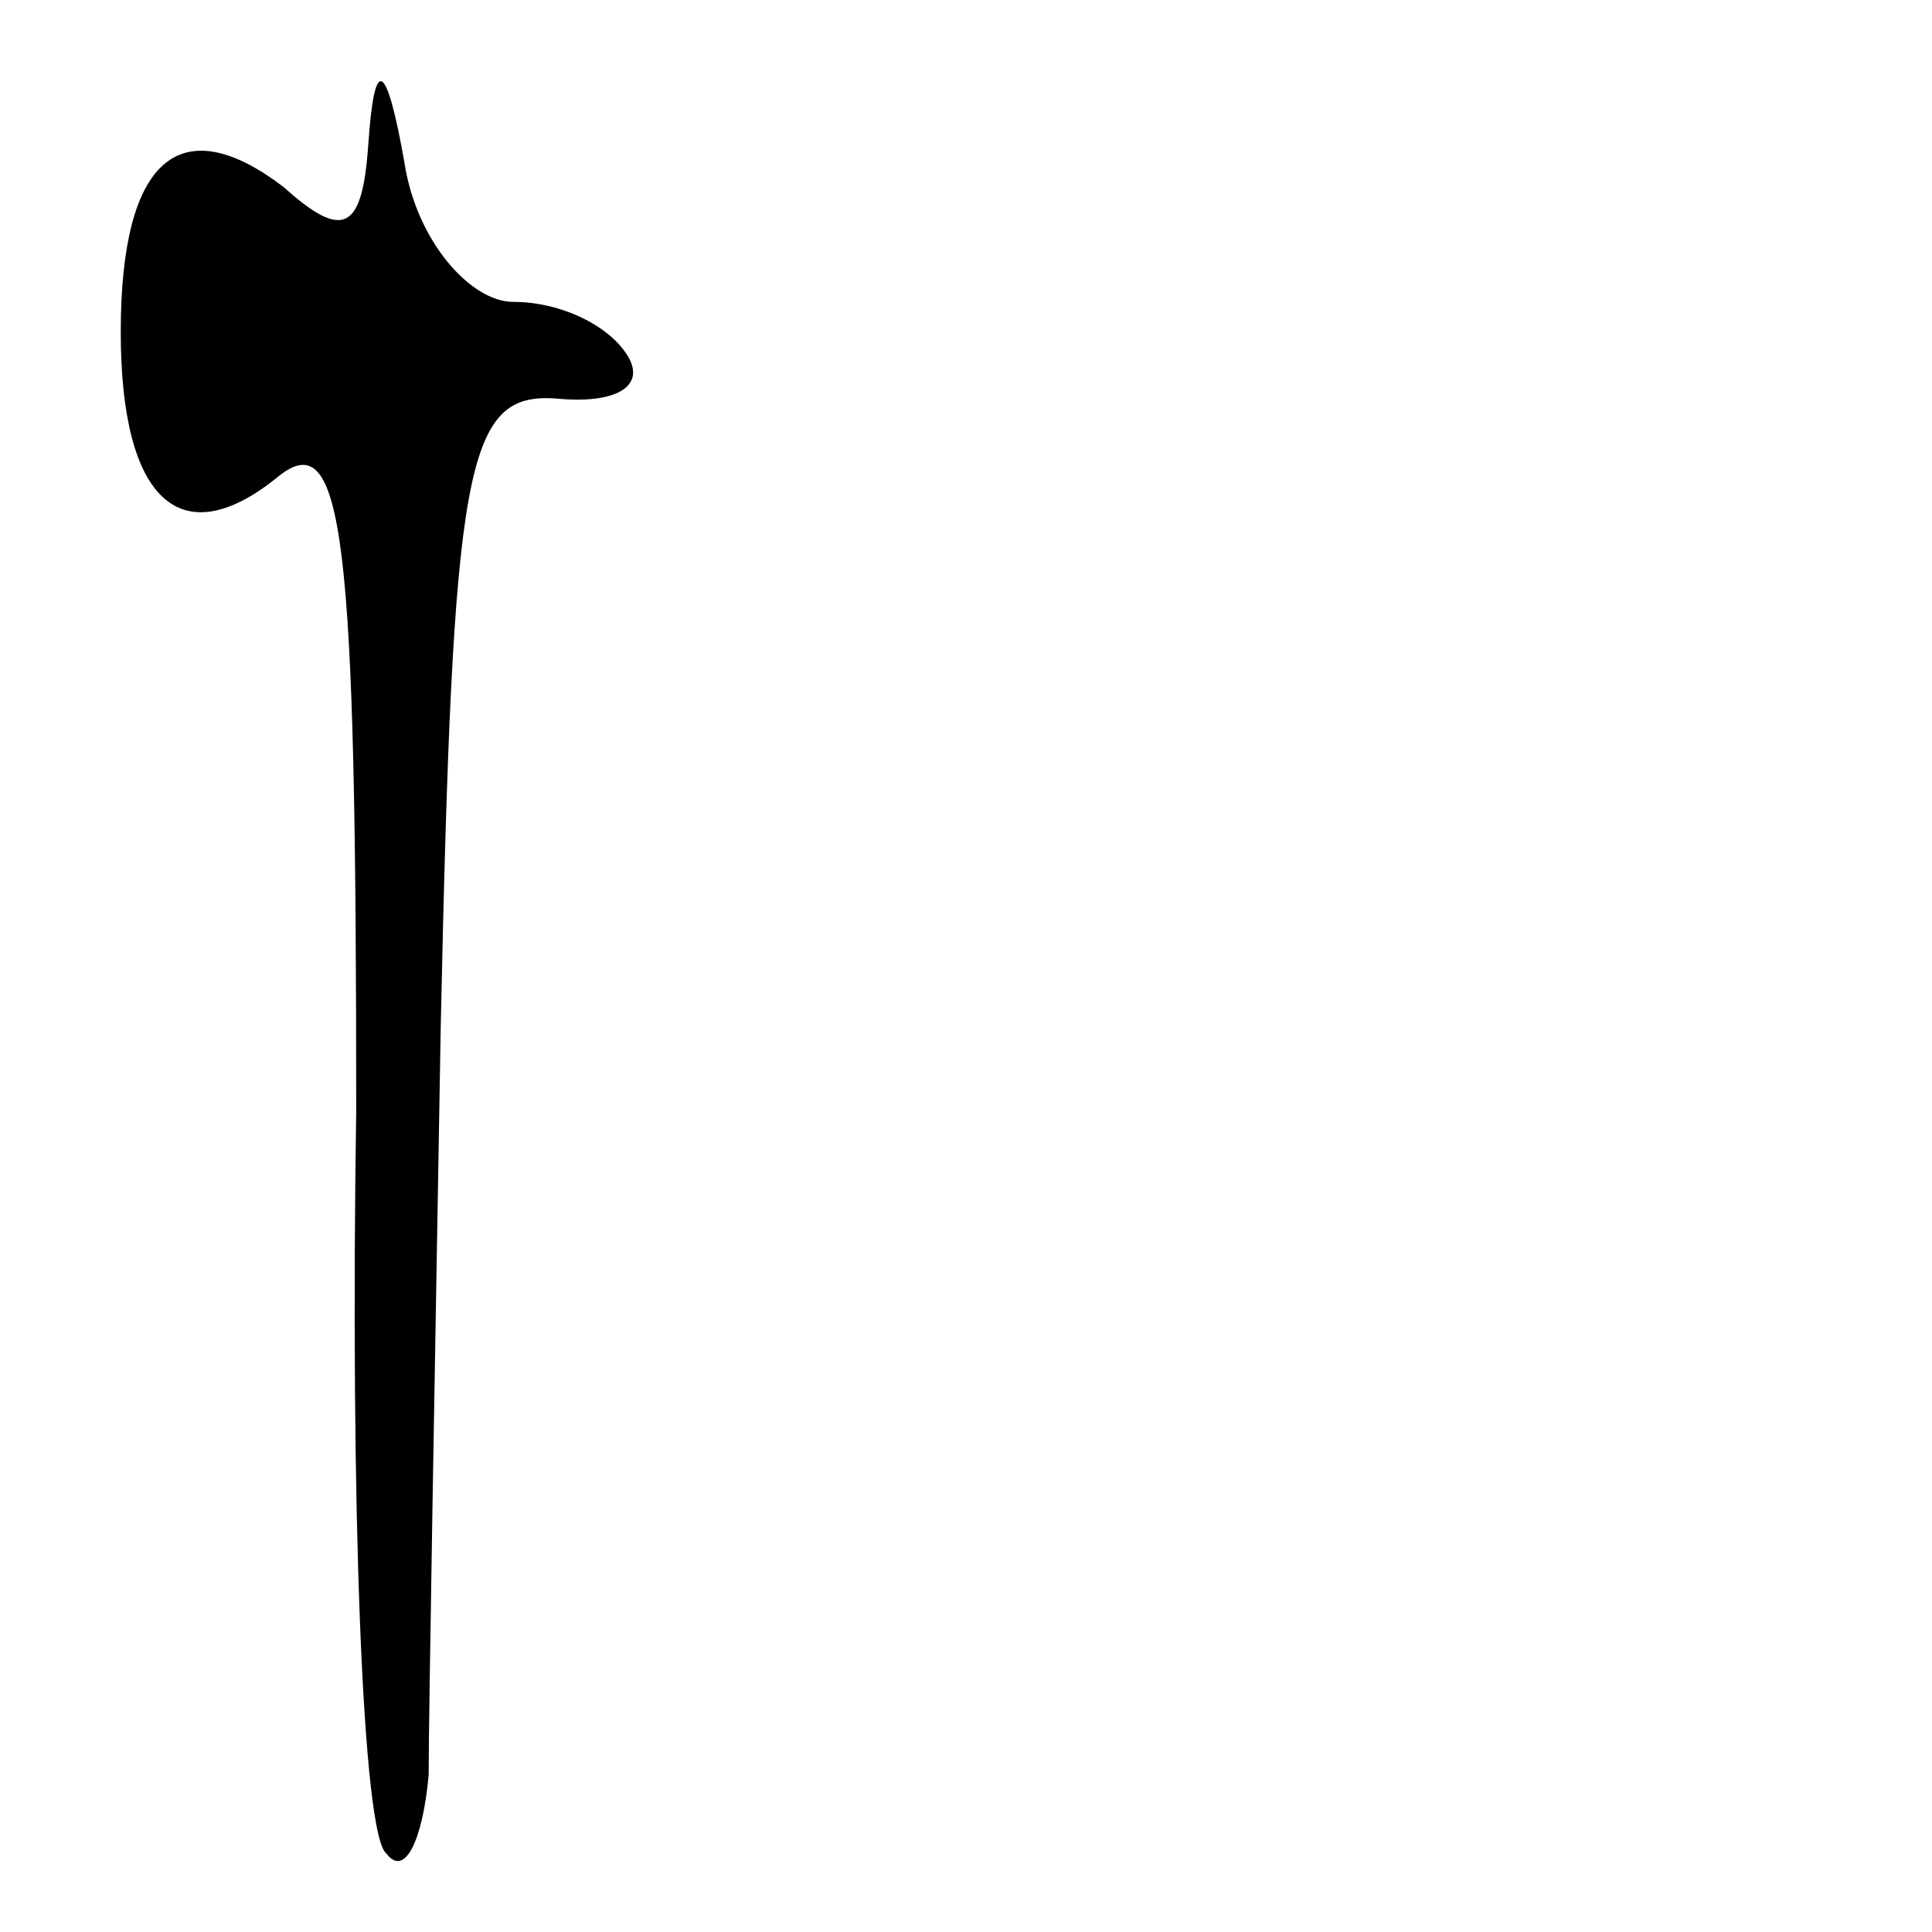 <?xml version="1.0" standalone="no"?>
<!DOCTYPE svg PUBLIC "-//W3C//DTD SVG 20010904//EN"
 "http://www.w3.org/TR/2001/REC-SVG-20010904/DTD/svg10.dtd">
<svg version="1.0" xmlns="http://www.w3.org/2000/svg"
 width="32pt" height="32pt" viewBox="0 0 32 32"
 preserveAspectRatio="xMidYMid meet">
<g transform="translate(0,32) scale(0.1,-0.1)"
fill="#000000" stroke="none">
<path fill="#000000" stroke="none" d="M61 296 c-1 -14 -4 -16 -14 -7 -17 13
-27 5 -27 -24 0 -28 10 -37 26 -24 11 9 13 -10 13 -105 -1 -65 1 -120 5 -123
3 -4 6 2 7 13 0 10 1 66 2 124 2 93 4 105 19 104 10 -1 15 2 12 7 -3 5 -11 9
-19 9 -7 0 -16 10 -18 23 -3 17 -5 18 -6 3z"/>
</g>
</svg>
